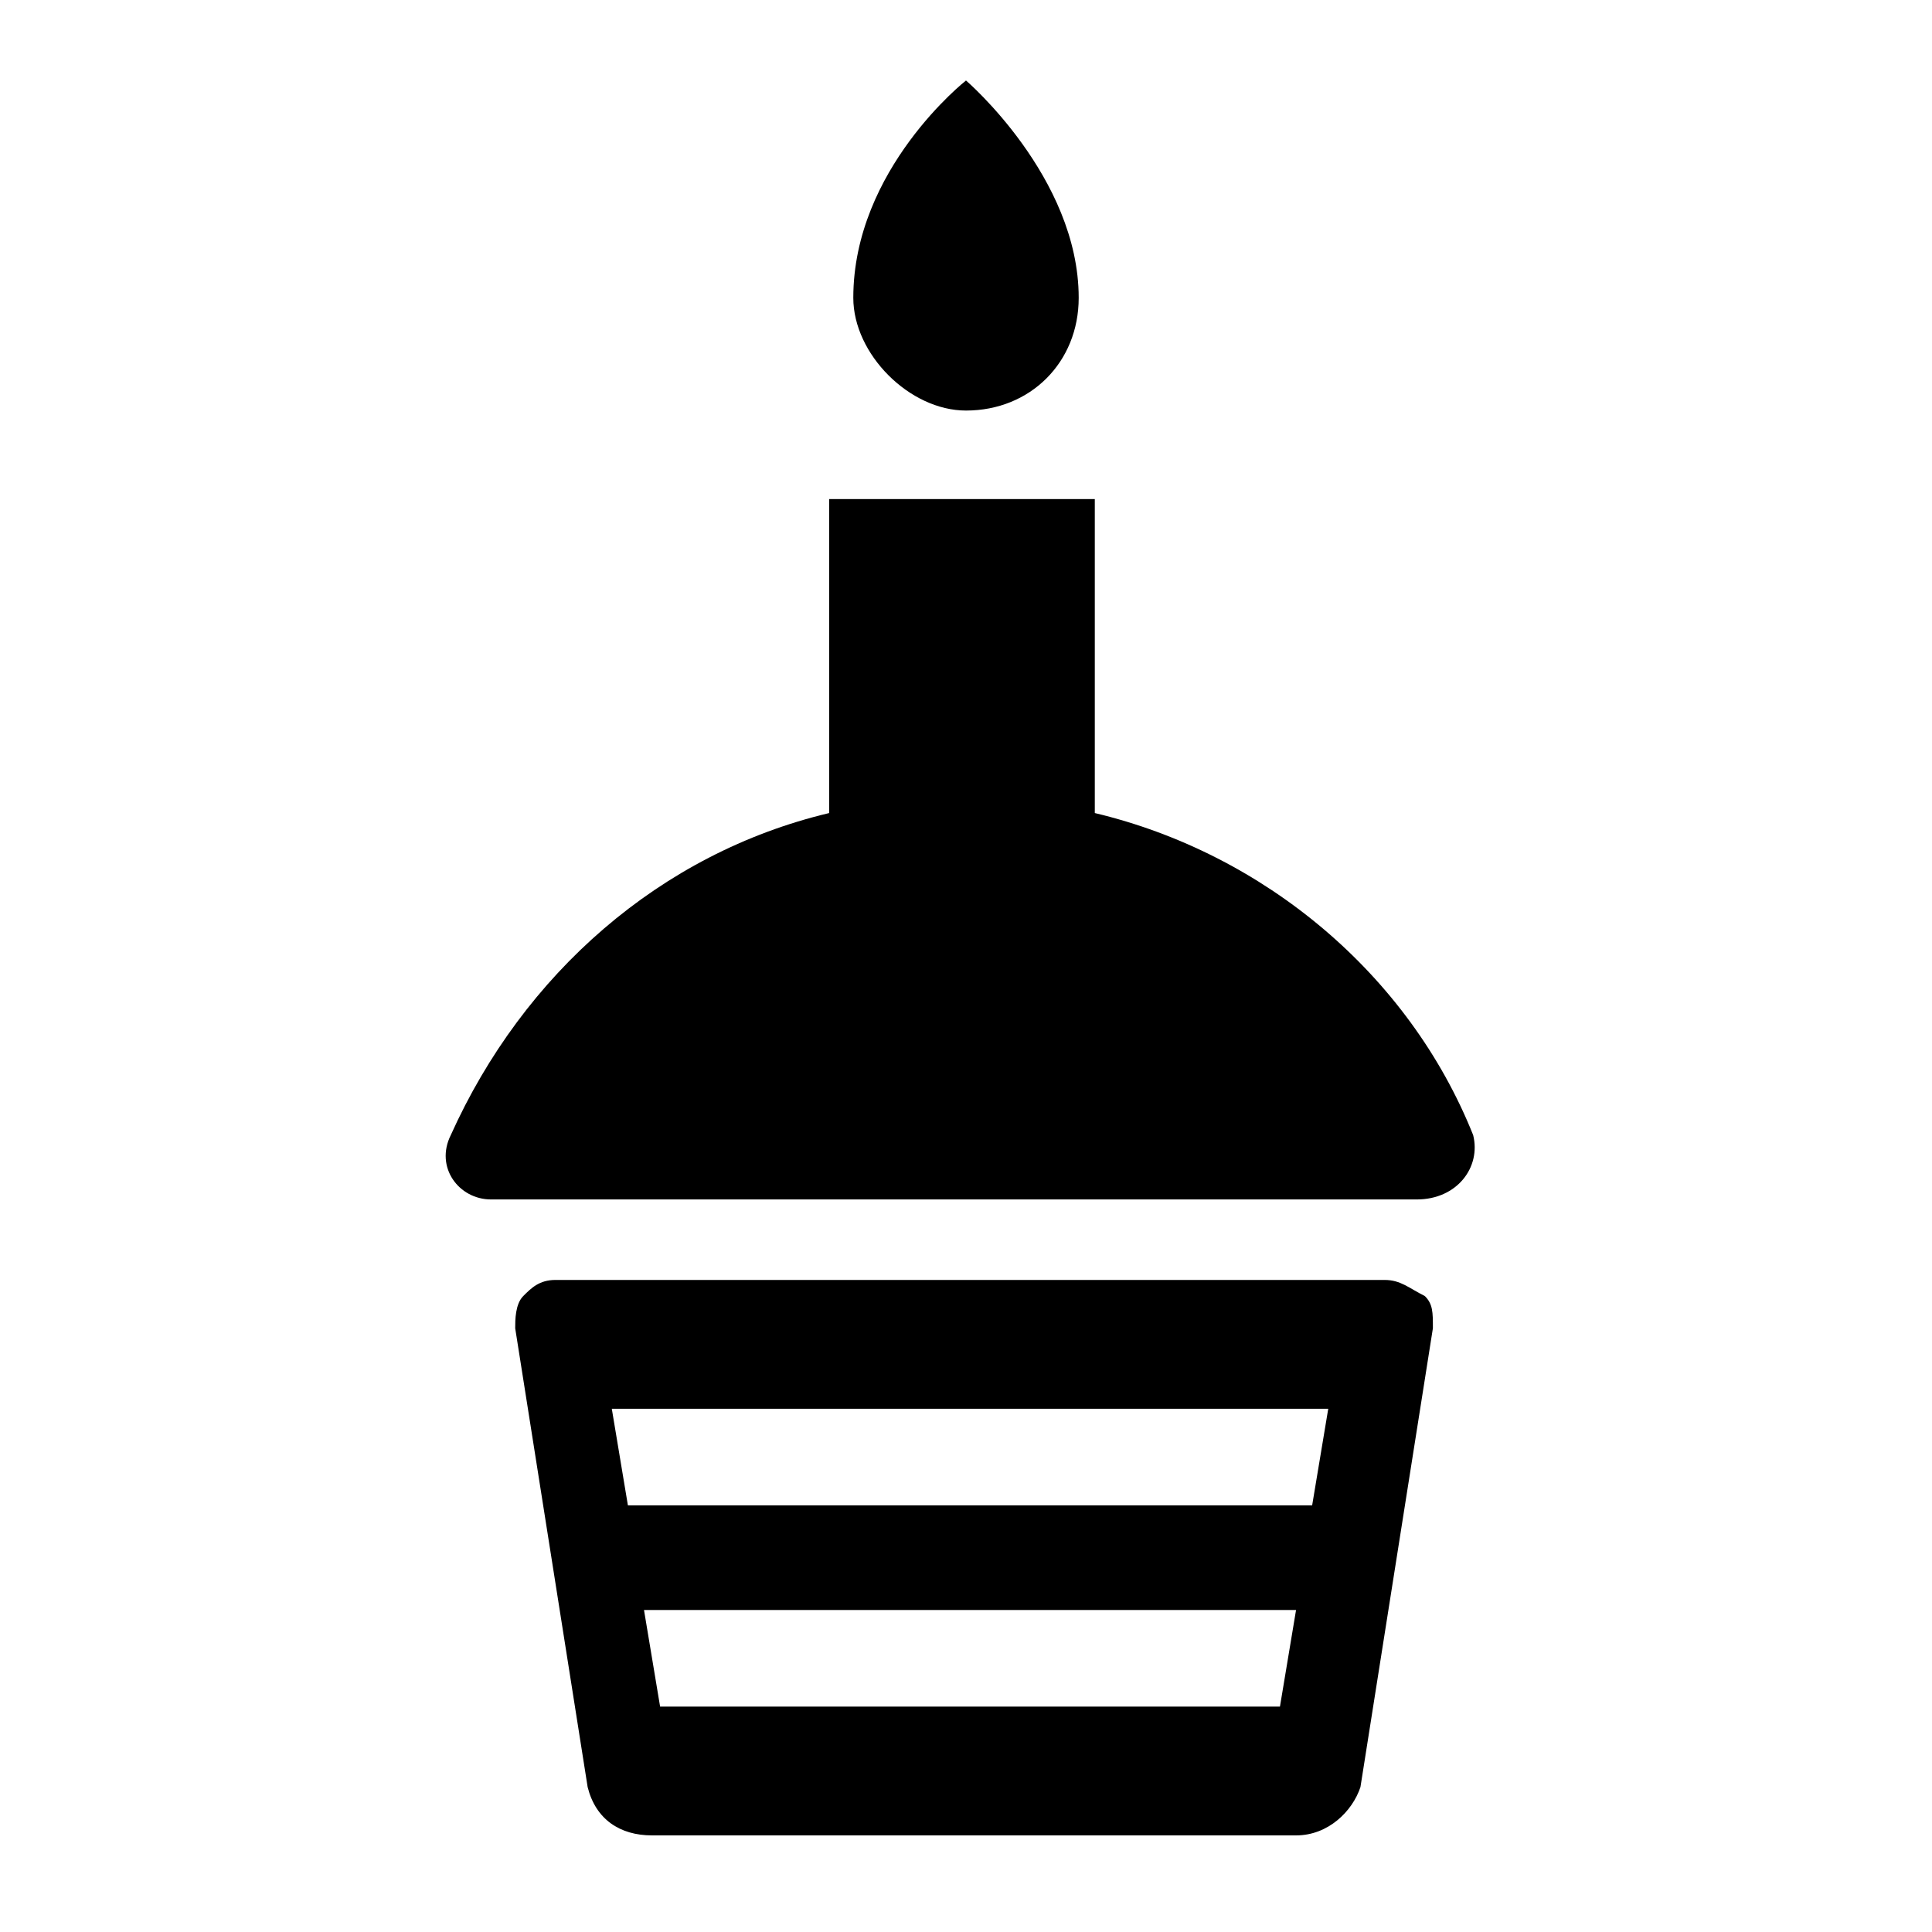 <svg xmlns="http://www.w3.org/2000/svg" viewBox="0 0 24 24"><path d="M17.2 15.9H6.9c-.2 0-.3.1-.4.2-.1.1-.1.3-.1.4l.9 5.7c.1.4.4.6.8.6h8c.4 0 .7-.3.8-.6l.9-5.7c0-.2 0-.3-.1-.4-.2-.1-.3-.2-.5-.2zm-1.3 5.3H8.2L8 20h8.1l-.2 1.2zm.4-2.5H7.8l-.2-1.2h8.9l-.2 1.2zM18.3 14.1c-.8-2-2.6-3.5-4.7-4V6.2h-3.3v3.9c-2.1.5-3.8 2-4.7 4-.2.4.1.8.5.8h11.5c.5 0 .8-.4.7-.8zM12 5.1c.8 0 1.4-.6 1.4-1.4C13.4 2.2 12 1 12 1s-1.4 1.1-1.4 2.7c0 .7.7 1.4 1.4 1.4z"/></svg>